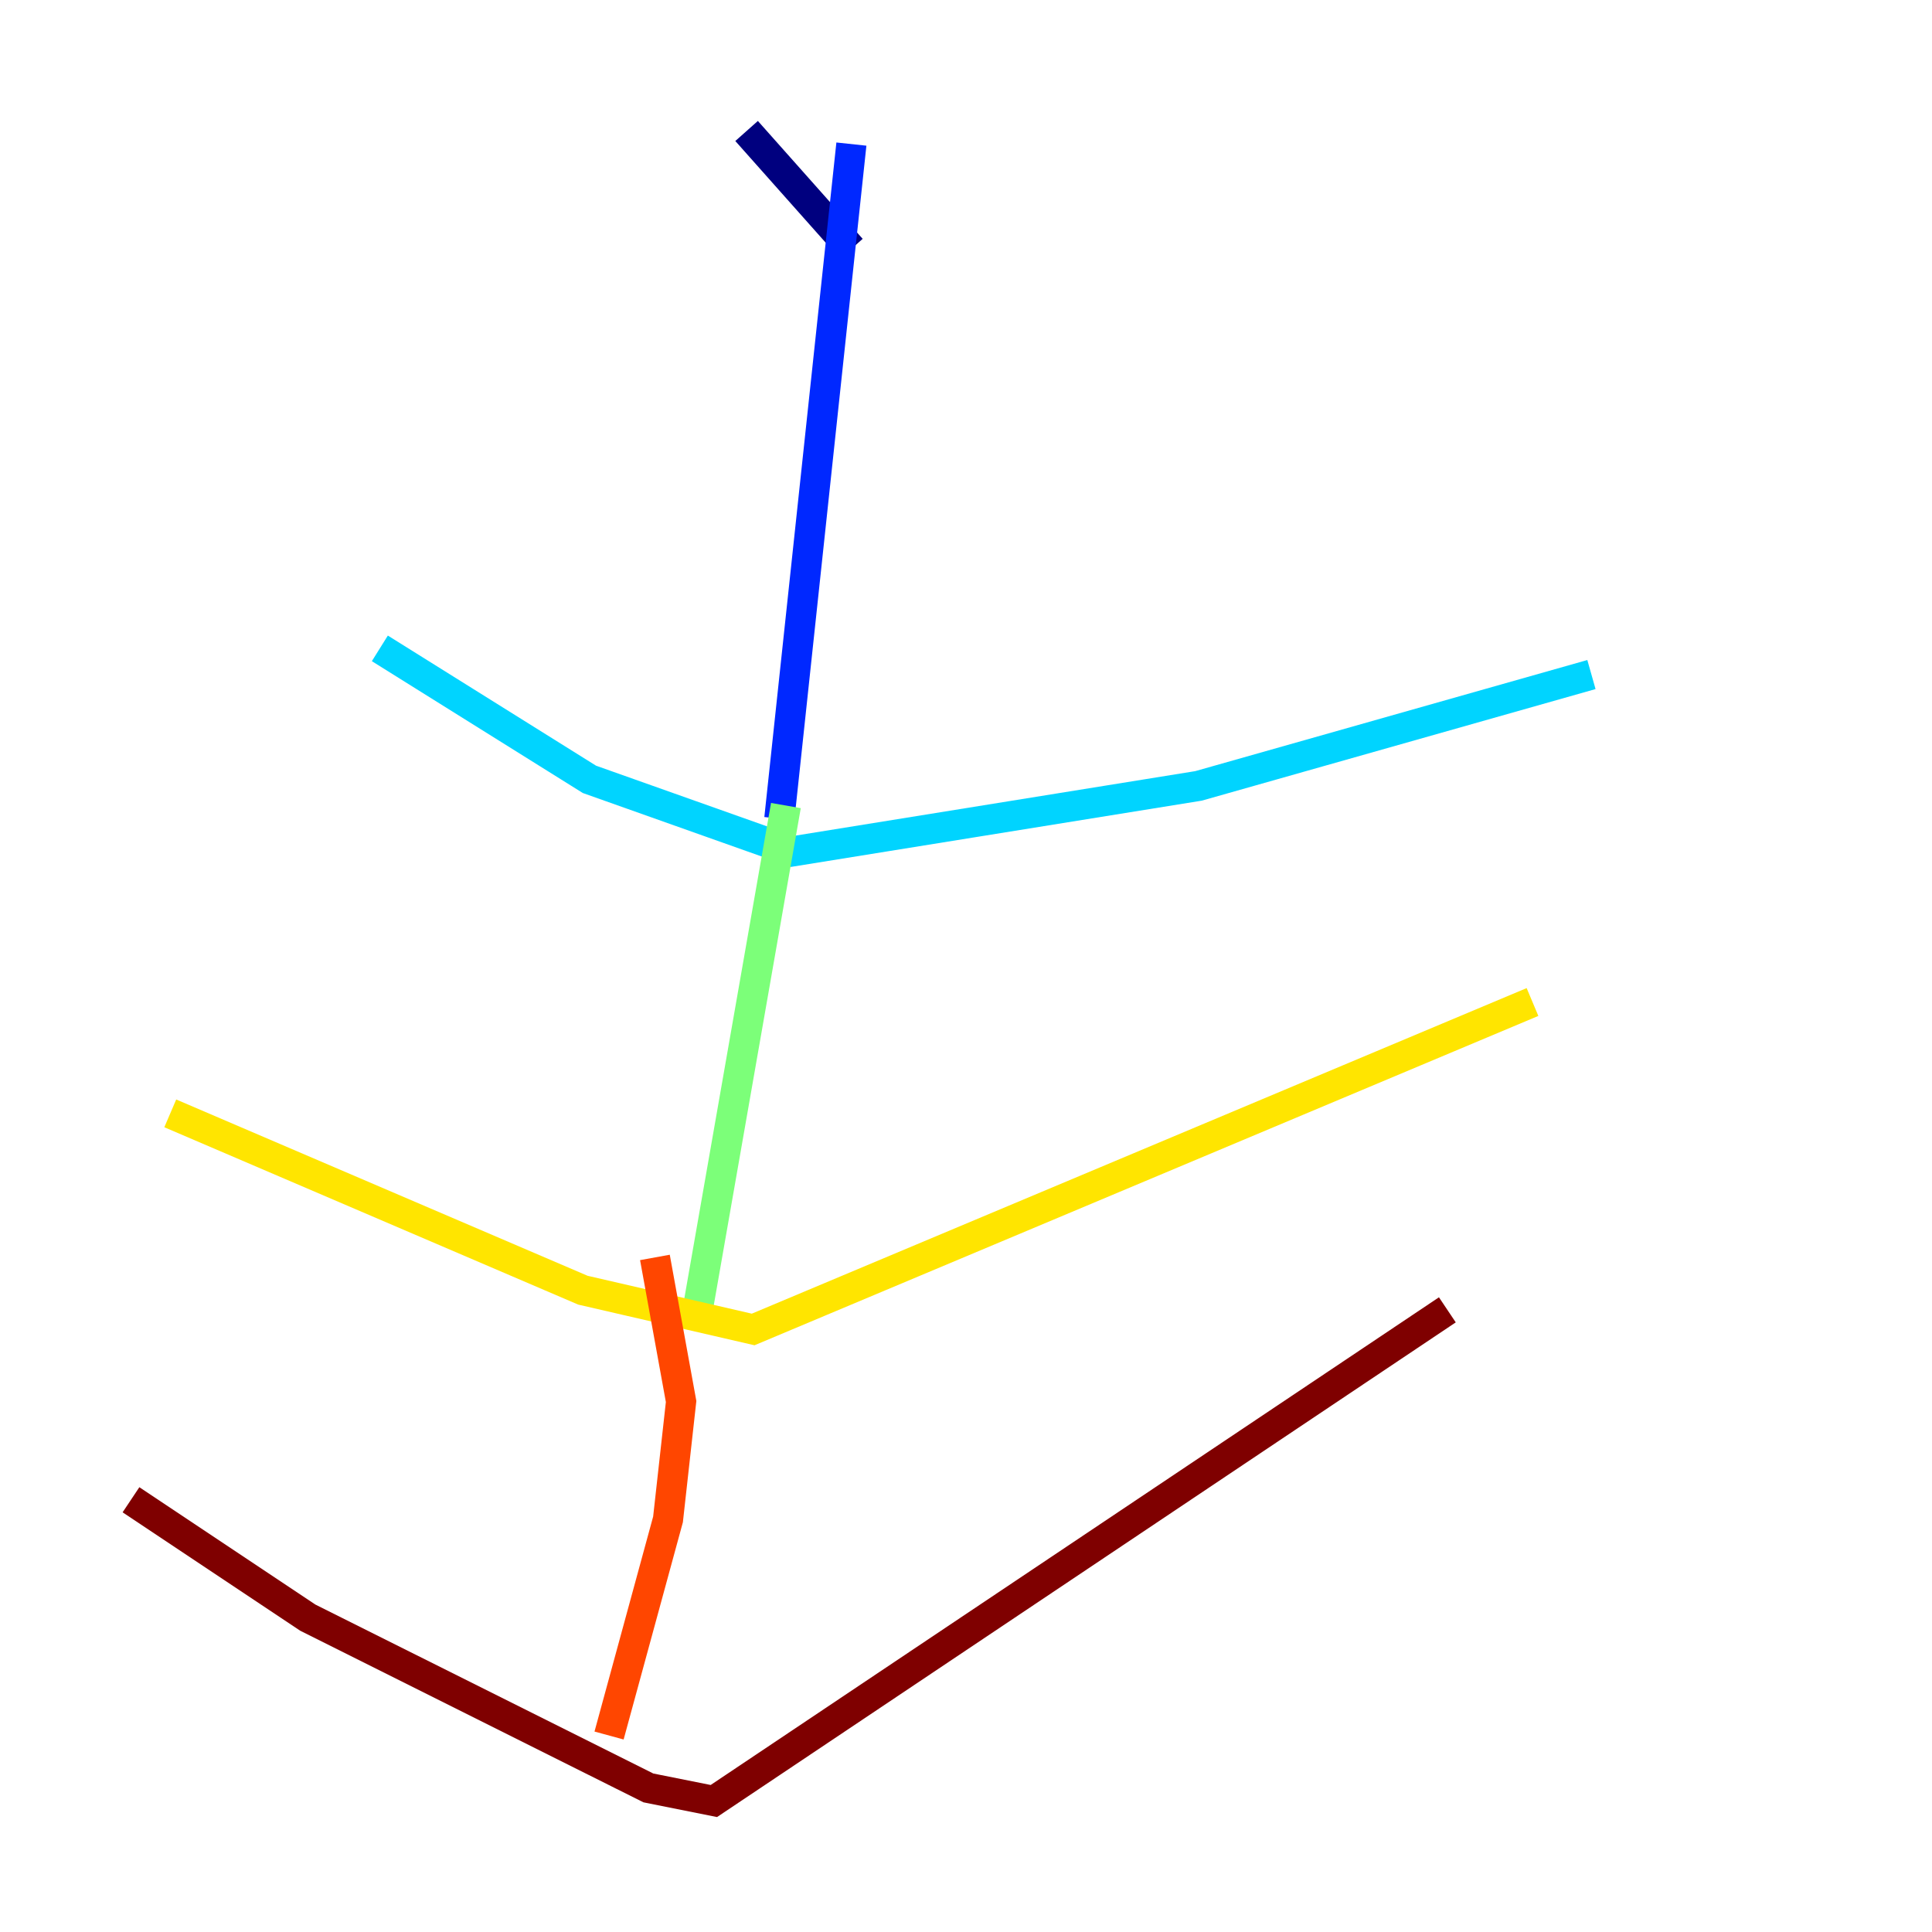 <?xml version="1.0" encoding="utf-8" ?>
<svg baseProfile="tiny" height="128" version="1.2" viewBox="0,0,128,128" width="128" xmlns="http://www.w3.org/2000/svg" xmlns:ev="http://www.w3.org/2001/xml-events" xmlns:xlink="http://www.w3.org/1999/xlink"><defs /><polyline fill="none" points="49.464,8.678 56.407,16.488" stroke="#00007f" stroke-width="2" /><polyline fill="none" points="56.407,9.546 51.634,54.237" stroke="#0028ff" stroke-width="2" /><polyline fill="none" points="25.166,42.956 39.051,51.634 52.502,56.407 79.403,52.068 105.437,44.691" stroke="#00d4ff" stroke-width="2" /><polyline fill="none" points="52.068,53.37 45.993,88.081" stroke="#7cff79" stroke-width="2" /><polyline fill="none" points="11.281,73.763 38.617,85.478 49.898,88.081 101.532,66.386" stroke="#ffe500" stroke-width="2" /><polyline fill="none" points="43.39,83.308 45.125,92.854 44.258,100.664 40.352,114.983" stroke="#ff4600" stroke-width="2" /><polyline fill="none" points="8.678,99.363 20.393,107.173 42.956,118.454 47.295,119.322 95.891,86.78" stroke="#7f0000" stroke-width="2" /></svg>